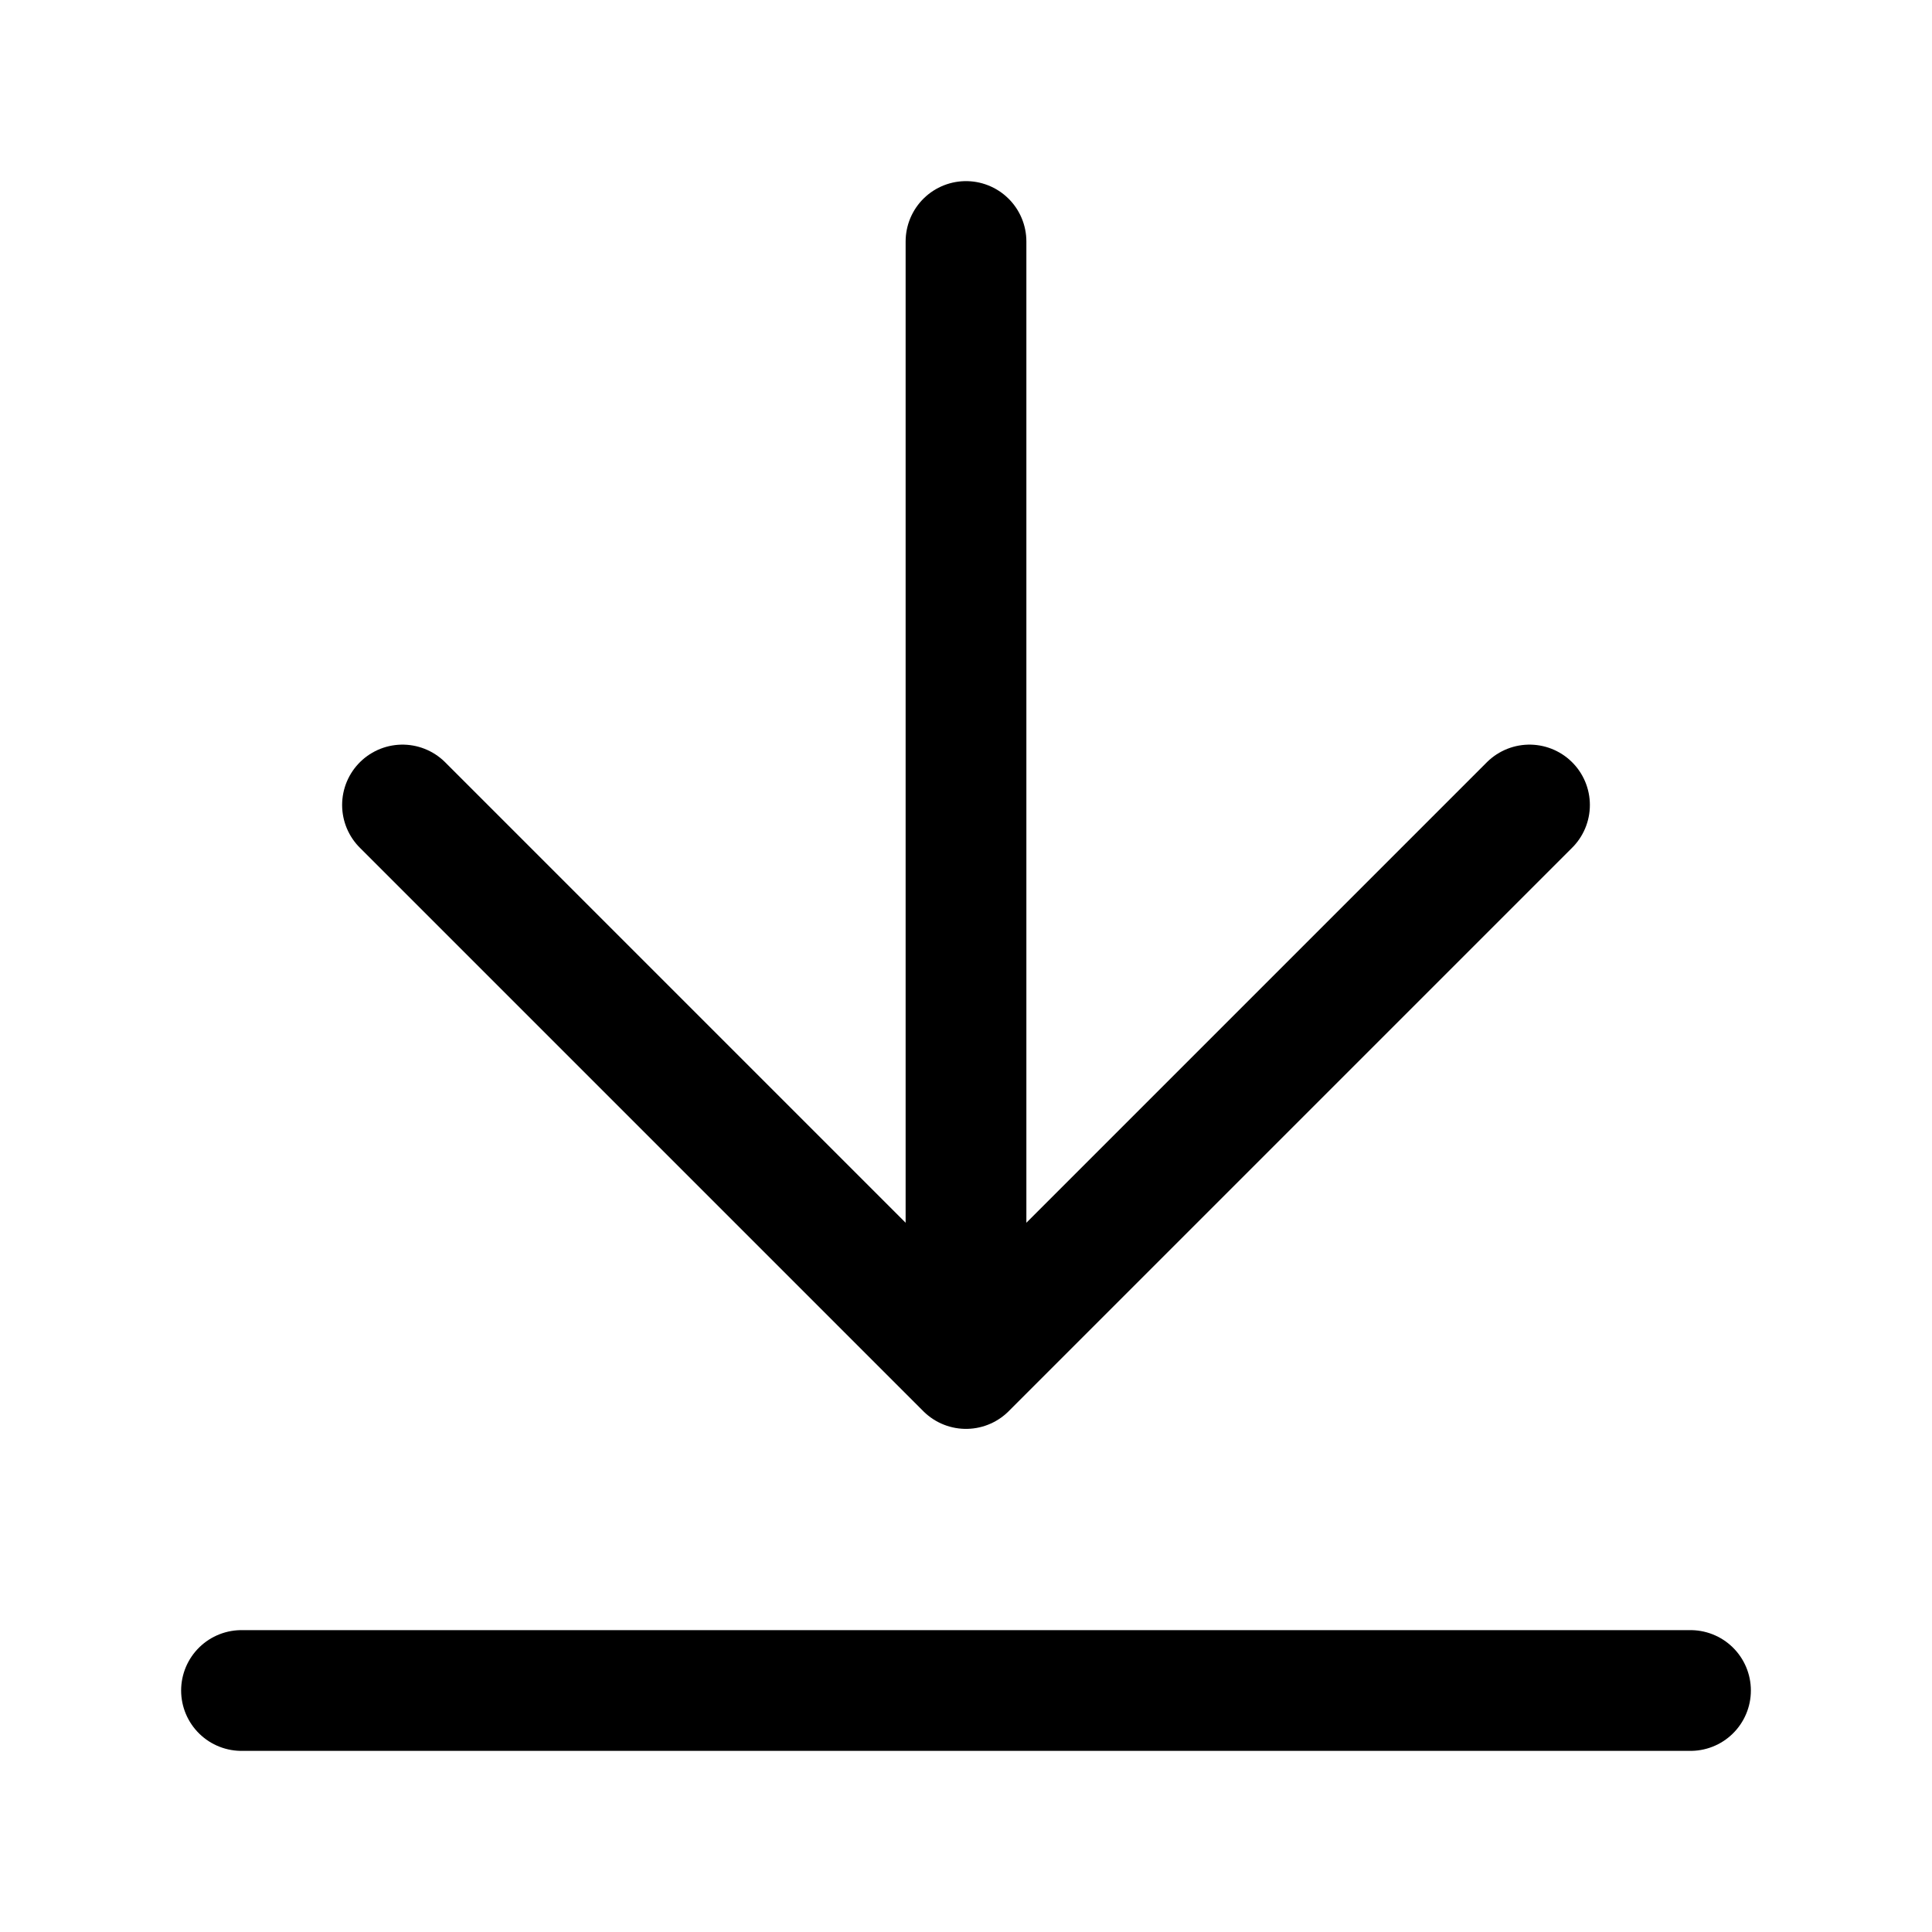 <svg xmlns="http://www.w3.org/2000/svg" width="24" height="24" fill="none" viewBox="0 0 24 24">
  <path stroke="#000" stroke-linecap="round" stroke-linejoin="round" stroke-width="1.5" d="M12 3v14m0 0 7-7m-7 7-7-7M3 21h18"/>
</svg>
